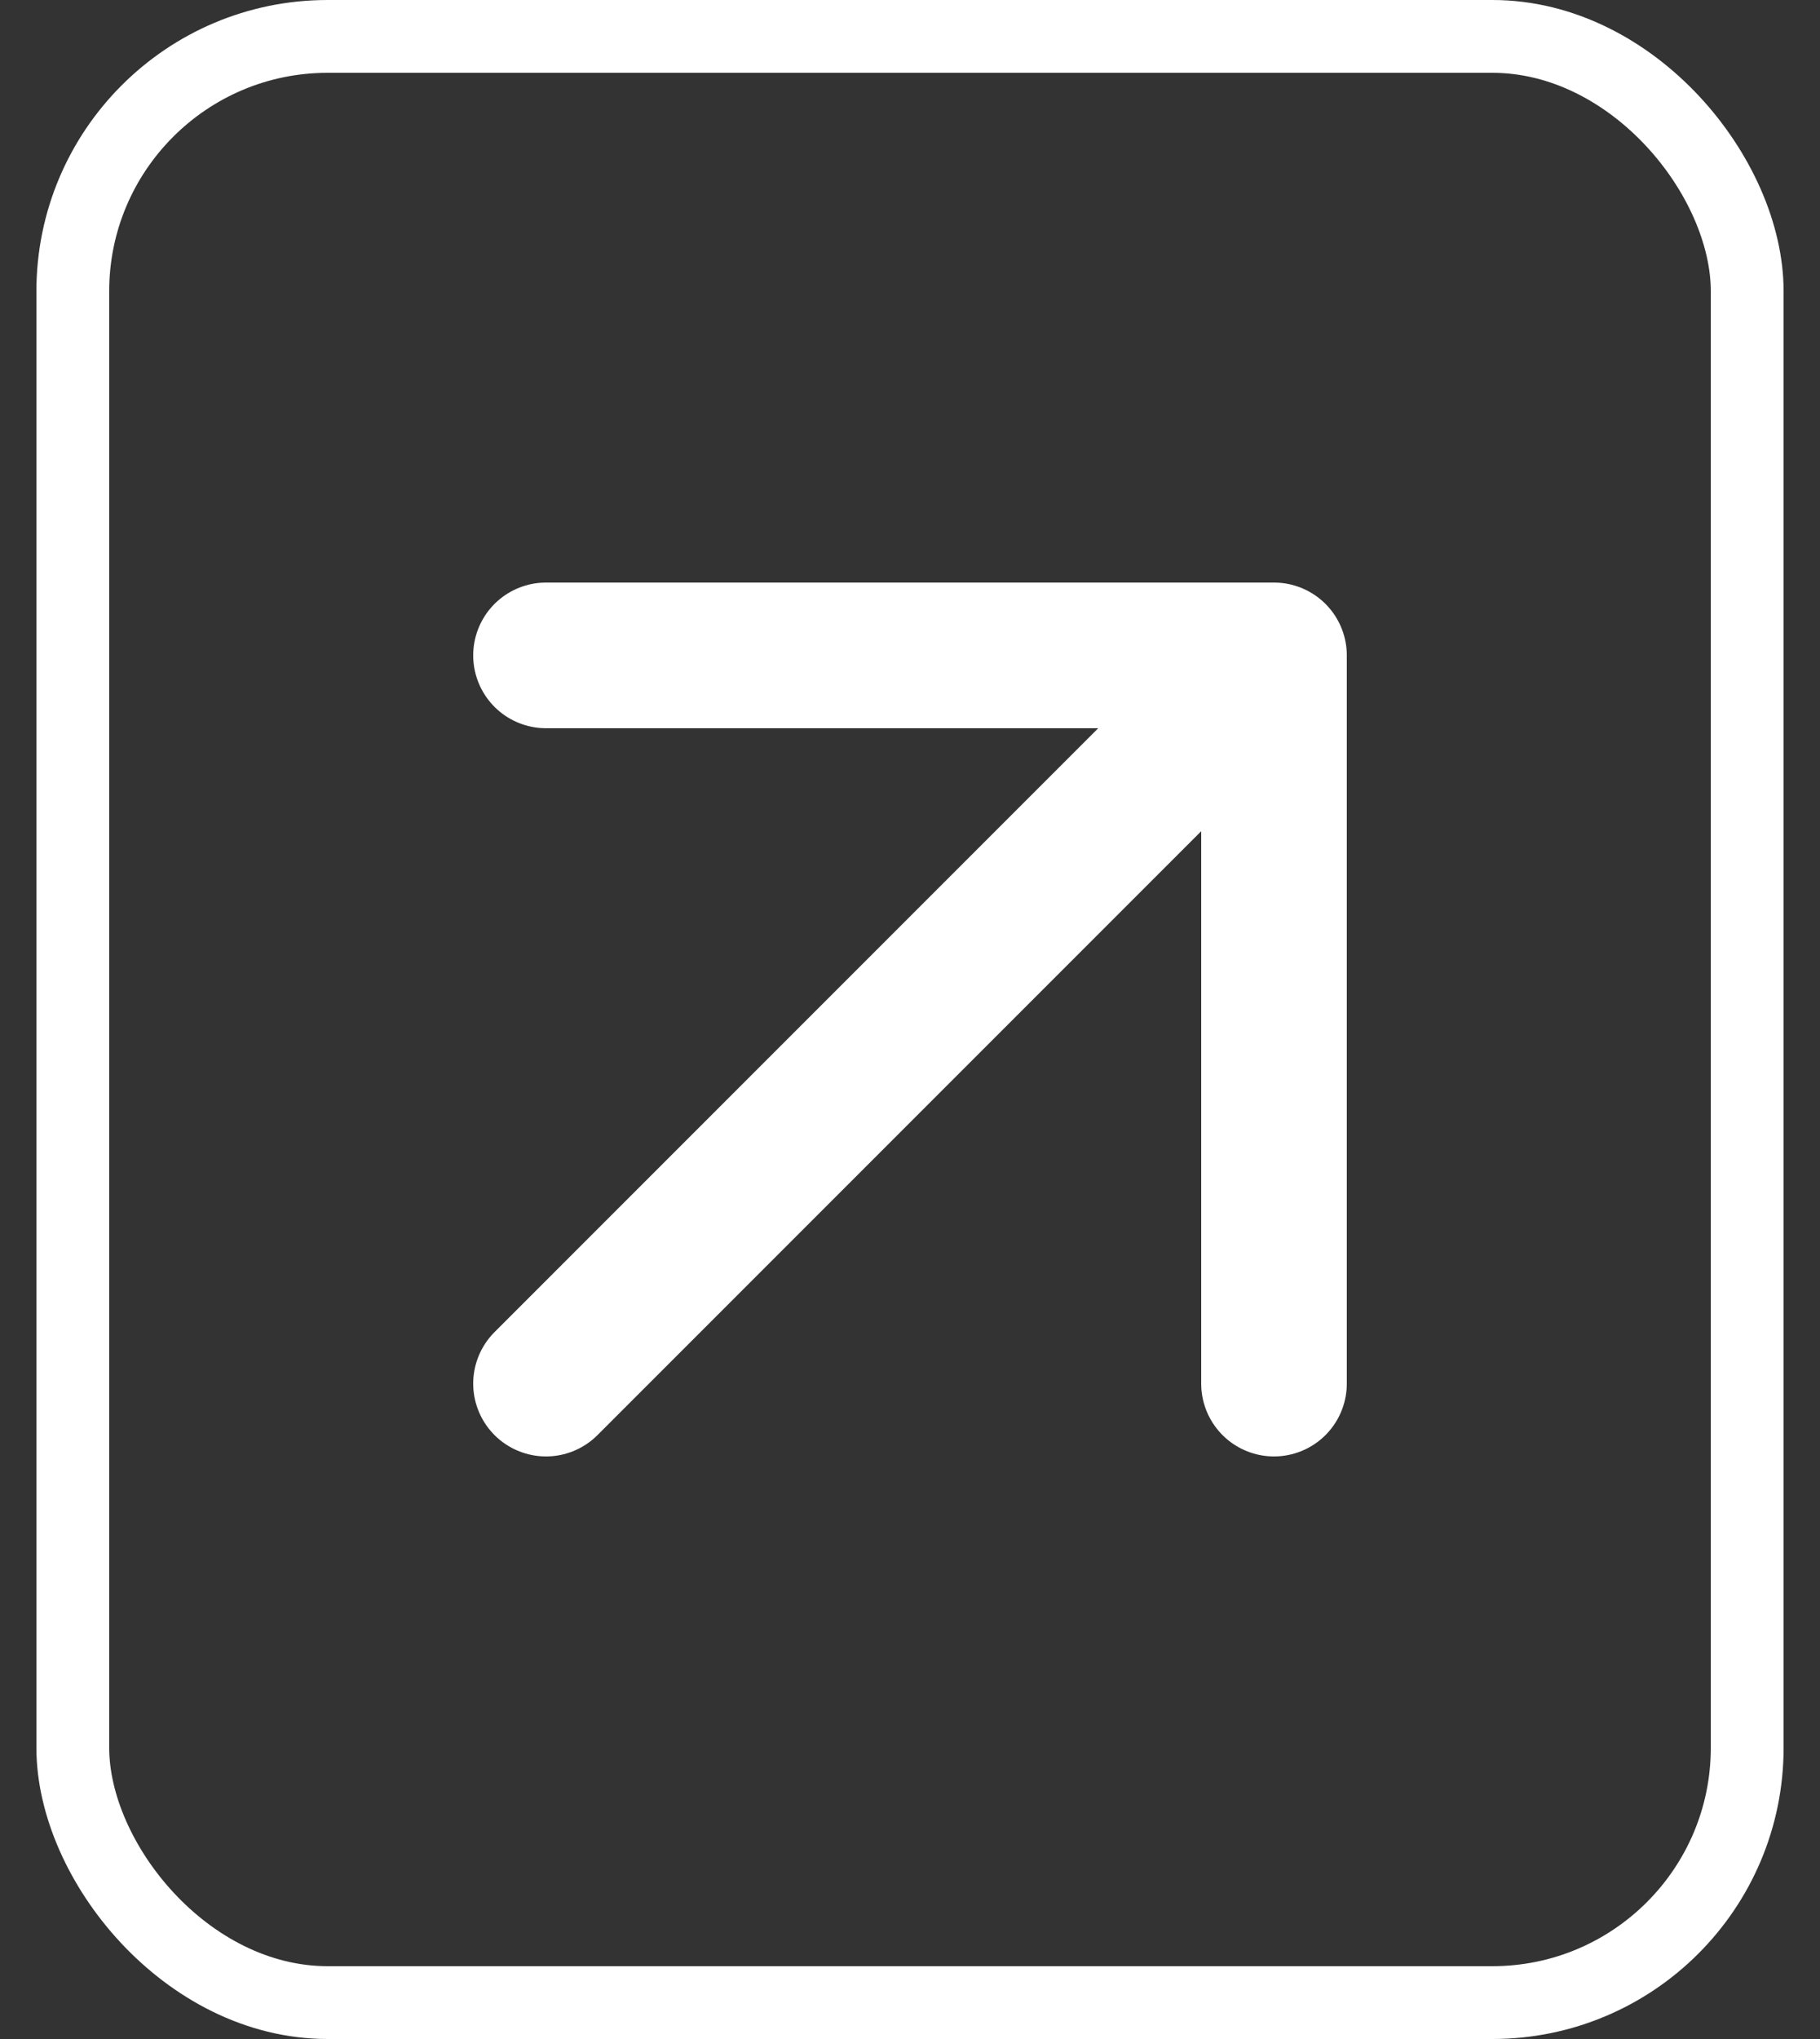 <svg width="25" height="28" viewBox="0 0 25 28" fill="none" xmlns="http://www.w3.org/2000/svg">
<rect x="0" y="0" width="25" height="28" fill="#333333" stroke="none"/>
<rect x="1" y="0.5" width="23" height="27" rx="3.5" stroke="white"/>
<path d="M7.5 19L17.5 9M17.5 9H7.5M17.5 9V19" stroke="white" stroke-width="2" stroke-linecap="round" stroke-linejoin="round"/>
</svg>
